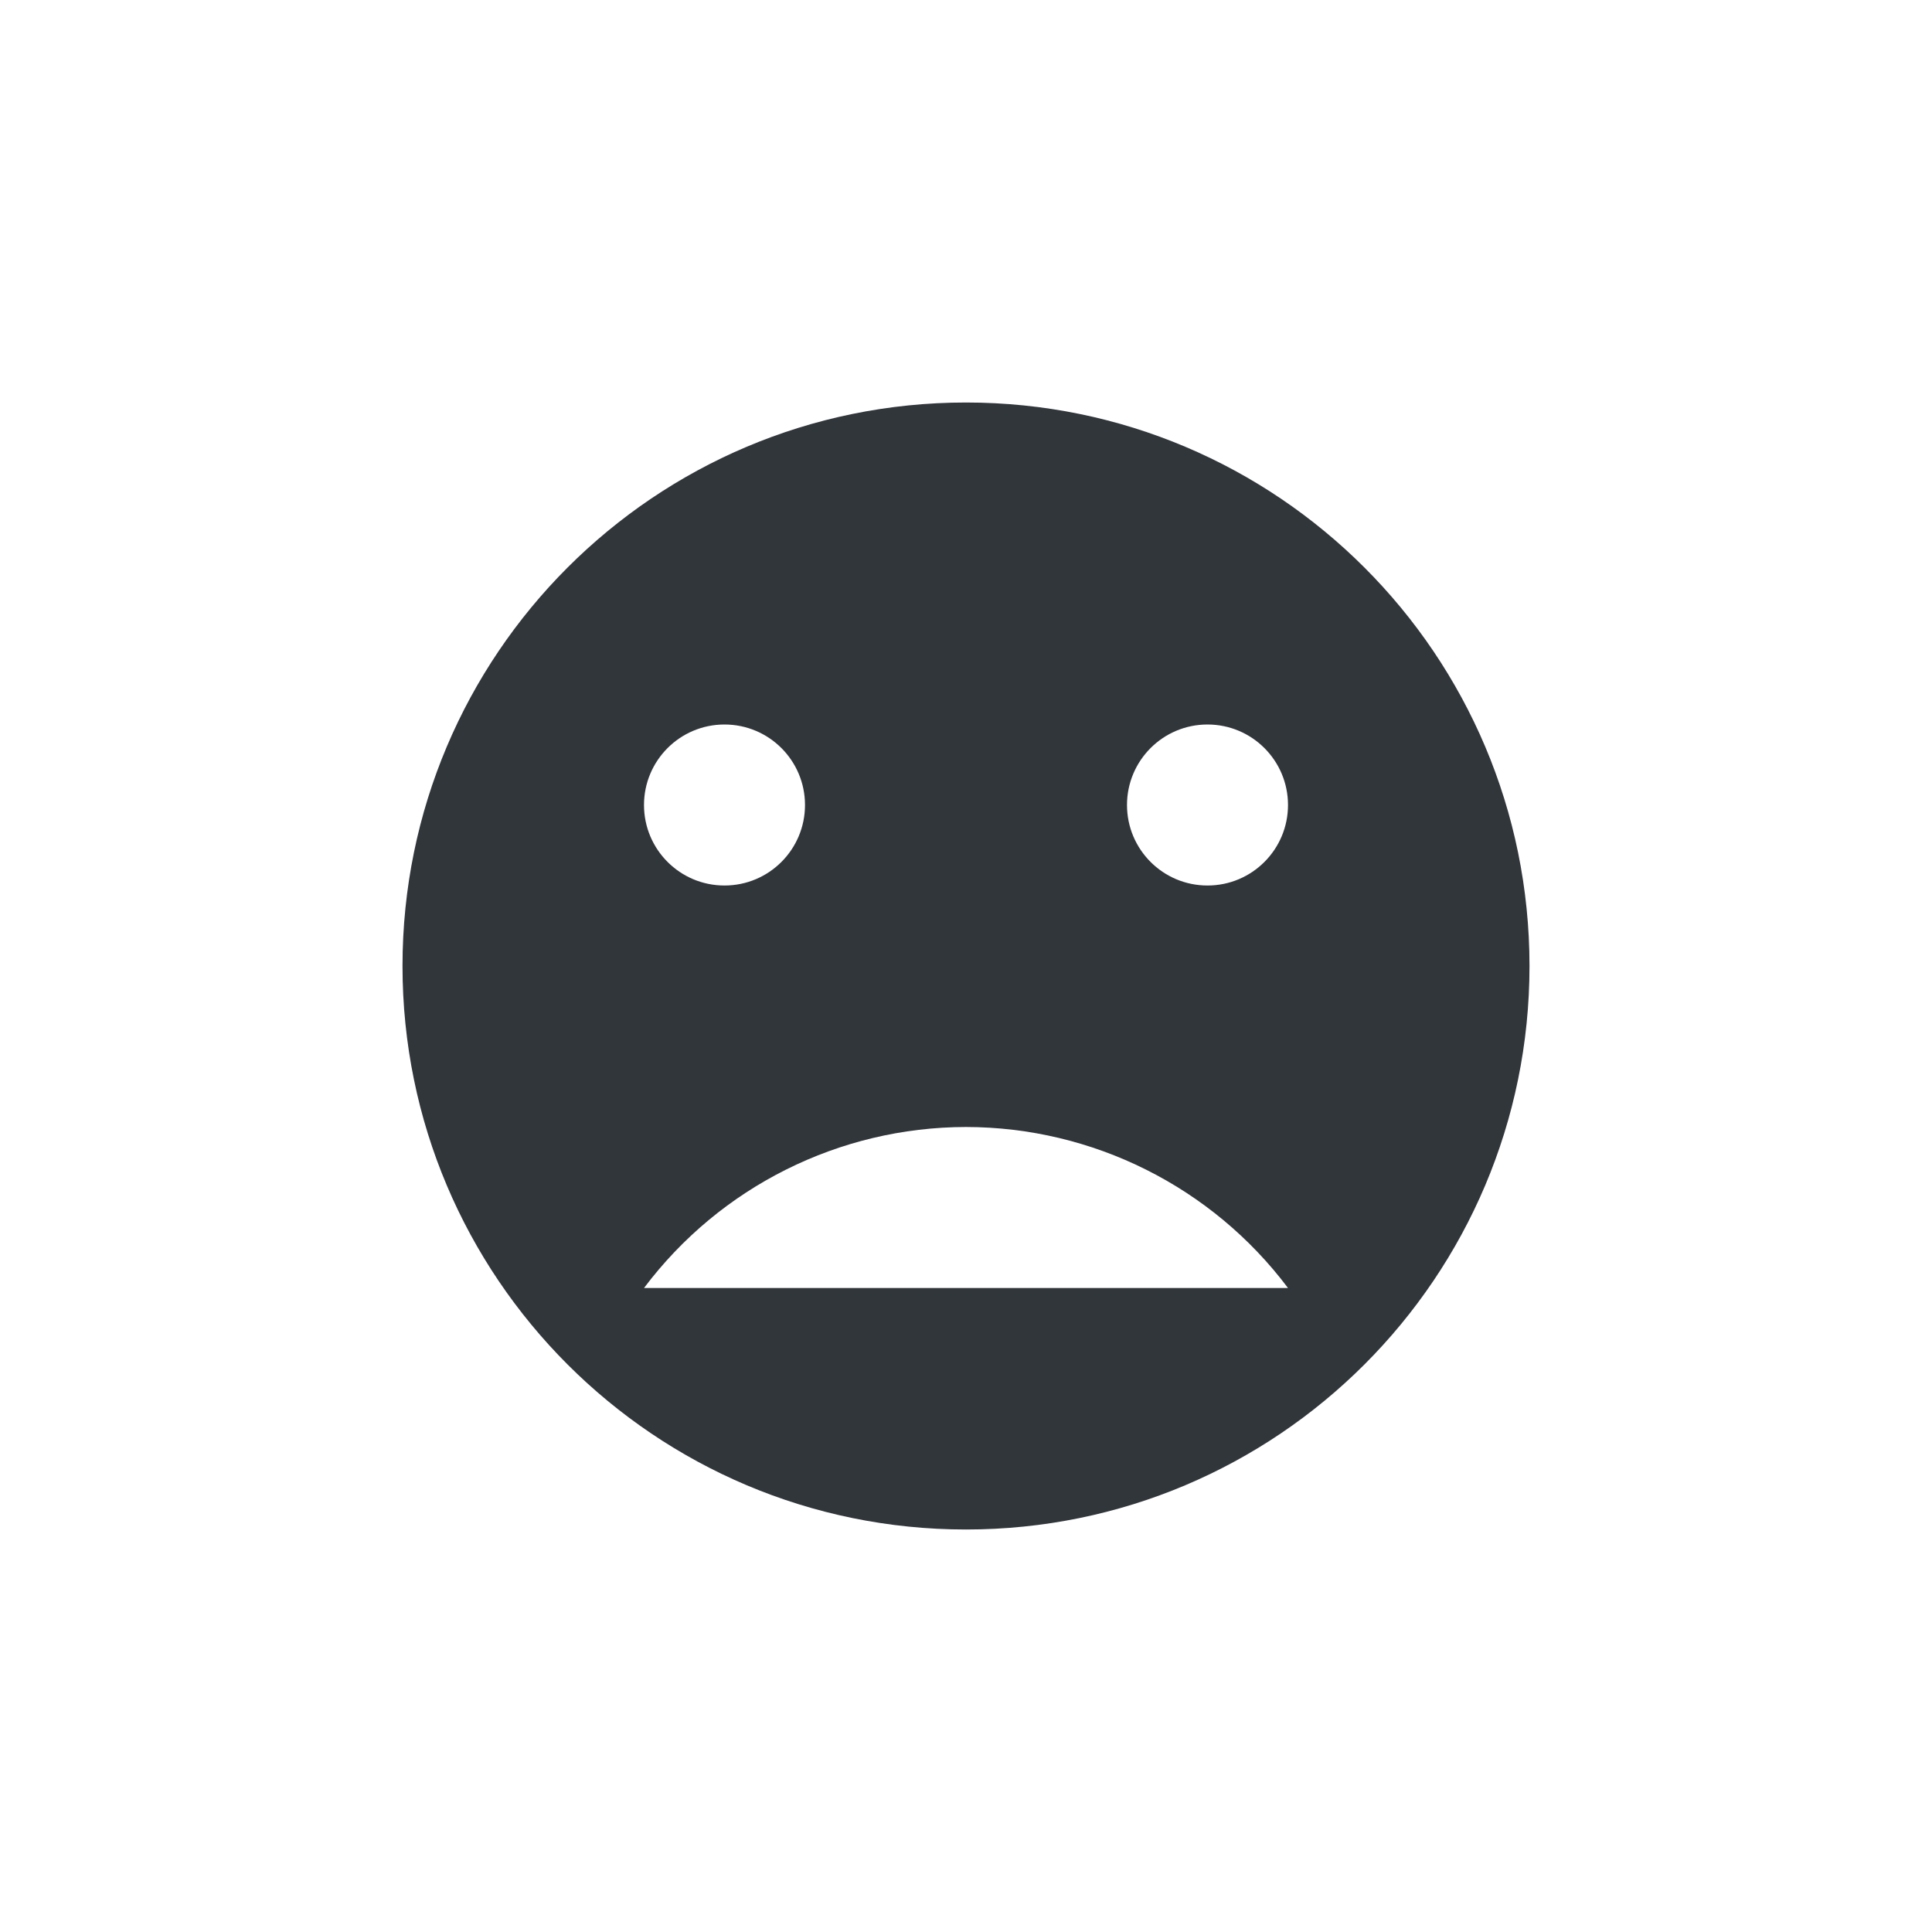 <svg height="24" viewBox="0 0 24 24" width="24" xmlns="http://www.w3.org/2000/svg"><path d="m8 1c-3.866 0-7 3.134-7 7s3.134 7 7 7 7-3.134 7-7-3.134-7-7-7zm-3 4c .554 0 1 .449 1 1s-.446 1-1 1c-.554 0-1-.449-1-1s .446-1 1-1zm6 0c .554 0 1 .449 1 1s-.446 1-1 1-1-.449-1-1 .446-1 1-1zm-3 5c1.574.002 3.056.743 4 2h-8c .945-1.257 2.426-1.998 4-2z" fill="#31363b" transform="translate(4 4)"/></svg>